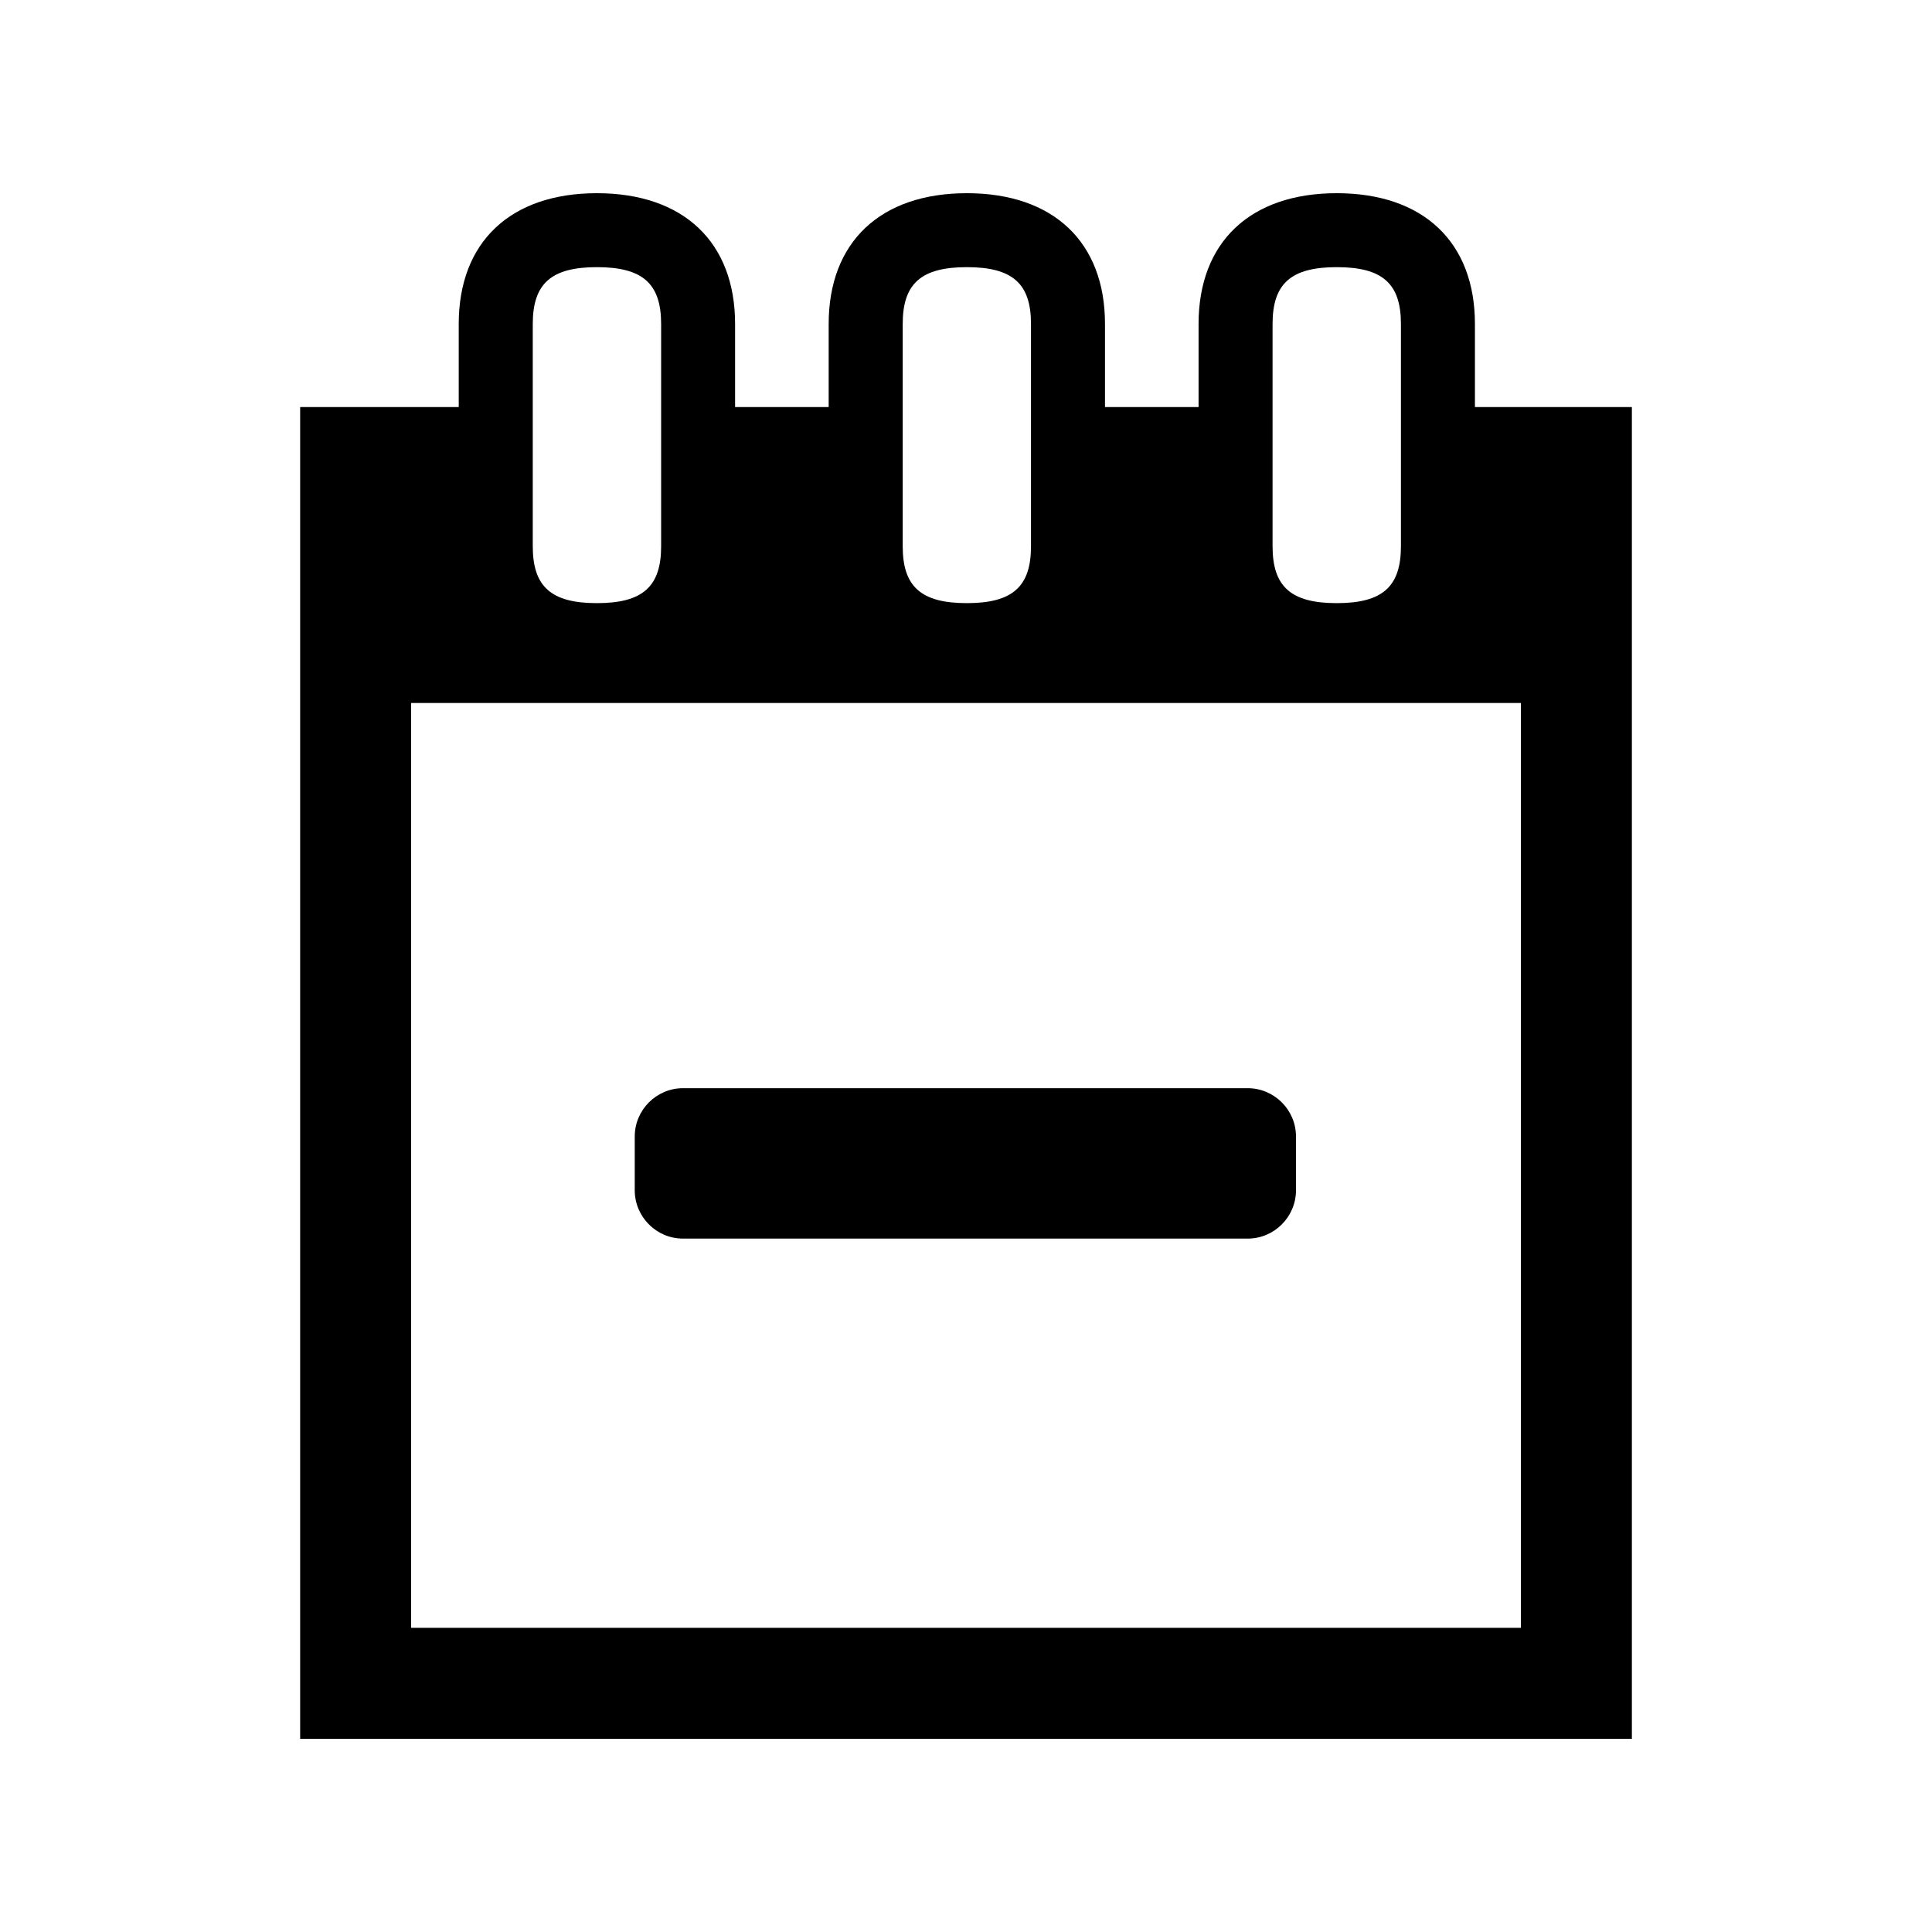 <?xml version="1.0" encoding="utf-8"?>
<!-- Generator: Adobe Illustrator 15.0.0, SVG Export Plug-In  -->
<!DOCTYPE svg PUBLIC "-//W3C//DTD SVG 1.1//EN" "http://www.w3.org/Graphics/SVG/1.1/DTD/svg11.dtd">
<svg version="1.1"
	 xmlns="http://www.w3.org/2000/svg" xmlns:xlink="http://www.w3.org/1999/xlink" xmlns:a="http://ns.adobe.com/AdobeSVGViewerExtensions/3.0/"
	 x="0px" y="0px" width="50px" height="50px" viewBox="-7.768 -5 50 50"
	 overflow="visible" enable-background="new -7.768 -5 50 50" xml:space="preserve">
<defs>
</defs>
<path d="M30.403,5.535V3.384C30.403,1.265,29.066,0,26.827,0c-2.238,0-3.576,1.265-3.576,3.384v2.151h-2.422V3.384
	C20.829,1.265,19.493,0,17.254,0c-2.238,0-3.576,1.265-3.576,3.384v2.151h-2.422V3.384C11.256,1.265,9.919,0,7.68,0
	C5.441,0,4.104,1.265,4.104,3.384v2.151H0V40h34.465V5.535H30.403z M25.166,3.384c0-1.046,0.479-1.47,1.661-1.47
	c1.183,0,1.661,0.424,1.661,1.47v5.755c0,1.045-0.479,1.47-1.661,1.47c-1.182,0-1.661-0.425-1.661-1.47V3.384z M15.594,3.384
	c0-1.046,0.479-1.47,1.66-1.47c1.181,0,1.66,0.424,1.66,1.47v5.755c0,1.045-0.479,1.47-1.66,1.47c-1.182,0-1.66-0.425-1.66-1.47
	V3.384z M6.02,3.384c0-1.046,0.479-1.47,1.66-1.47c1.183,0,1.662,0.424,1.662,1.47v5.755c0,1.045-0.479,1.47-1.662,1.47
	c-1.182,0-1.66-0.425-1.66-1.47V3.384z M31.592,37.128H2.872V13.193h28.72V37.128z"/>
<path d="M24.522,27.055c0.688,0,1.25-0.563,1.25-1.25v-1.393c0-0.688-0.562-1.249-1.25-1.25H9.908
	c-0.687,0.001-1.249,0.562-1.249,1.25v1.392c0,0.688,0.562,1.251,1.249,1.251H24.522z"/>
</svg>
